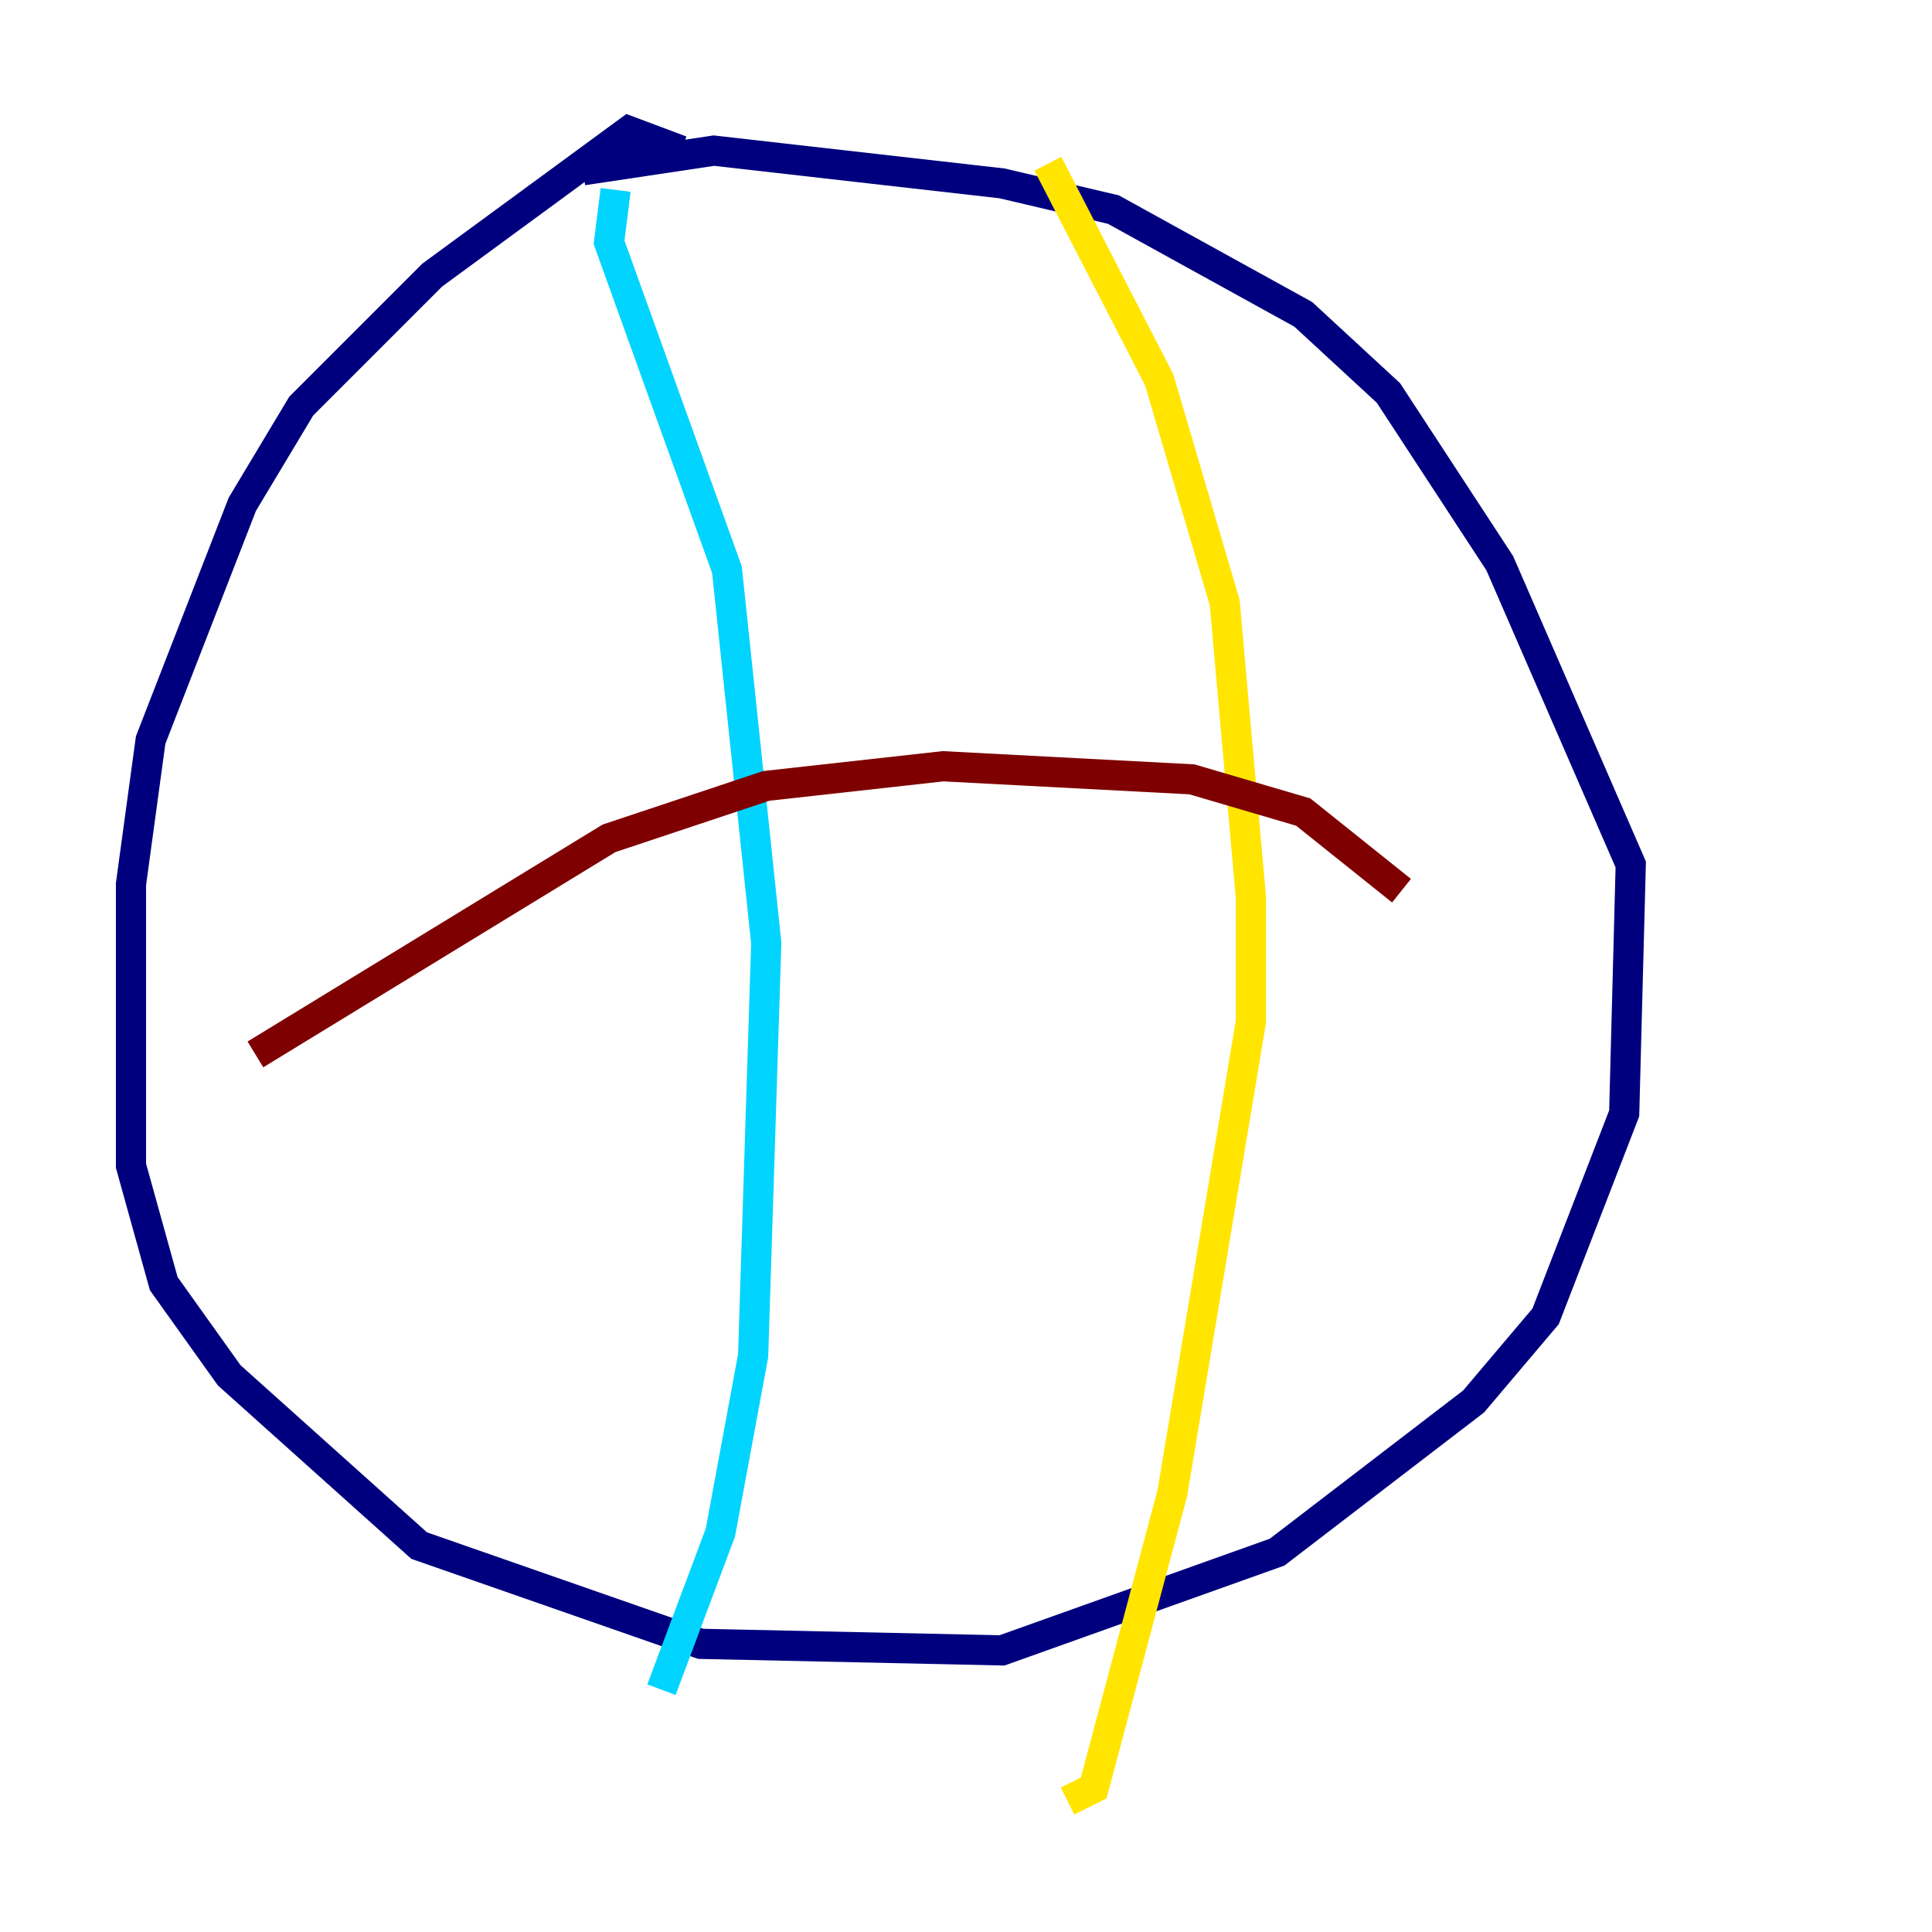 <?xml version="1.0" encoding="utf-8" ?>
<svg baseProfile="tiny" height="128" version="1.2" viewBox="0,0,128,128" width="128" xmlns="http://www.w3.org/2000/svg" xmlns:ev="http://www.w3.org/2001/xml-events" xmlns:xlink="http://www.w3.org/1999/xlink"><defs /><polyline fill="none" points="45.125,9.98 41.654,8.678 28.637,18.224 19.959,26.902 16.054,33.41 9.98,49.031 8.678,58.576 8.678,77.234 10.848,85.044 15.186,91.119 27.77,102.4 46.427,108.909 66.386,109.342 84.61,102.834 97.627,92.854 102.4,87.214 107.607,73.763 108.041,57.275 99.363,37.315 91.986,26.034 86.346,20.827 73.763,13.885 66.386,12.149 47.295,9.98 38.617,11.281" stroke="#00007f" stroke-width="2" /><polyline fill="none" points="40.786,12.583 40.352,16.054 48.163,37.749 50.766,62.481 49.898,89.817 47.729,101.532 43.824,111.946" stroke="#00d4ff" stroke-width="2" /><polyline fill="none" points="69.424,10.848 76.8,25.166 81.139,39.919 82.875,59.444 82.875,67.688 77.668,98.929 72.461,118.454 70.725,119.322" stroke="#ffe500" stroke-width="2" /><polyline fill="none" points="16.922,69.858 40.352,55.539 50.766,52.068 62.481,50.766 78.969,51.634 86.346,53.803 92.854,59.01" stroke="#7f0000" stroke-width="2" /></svg>
